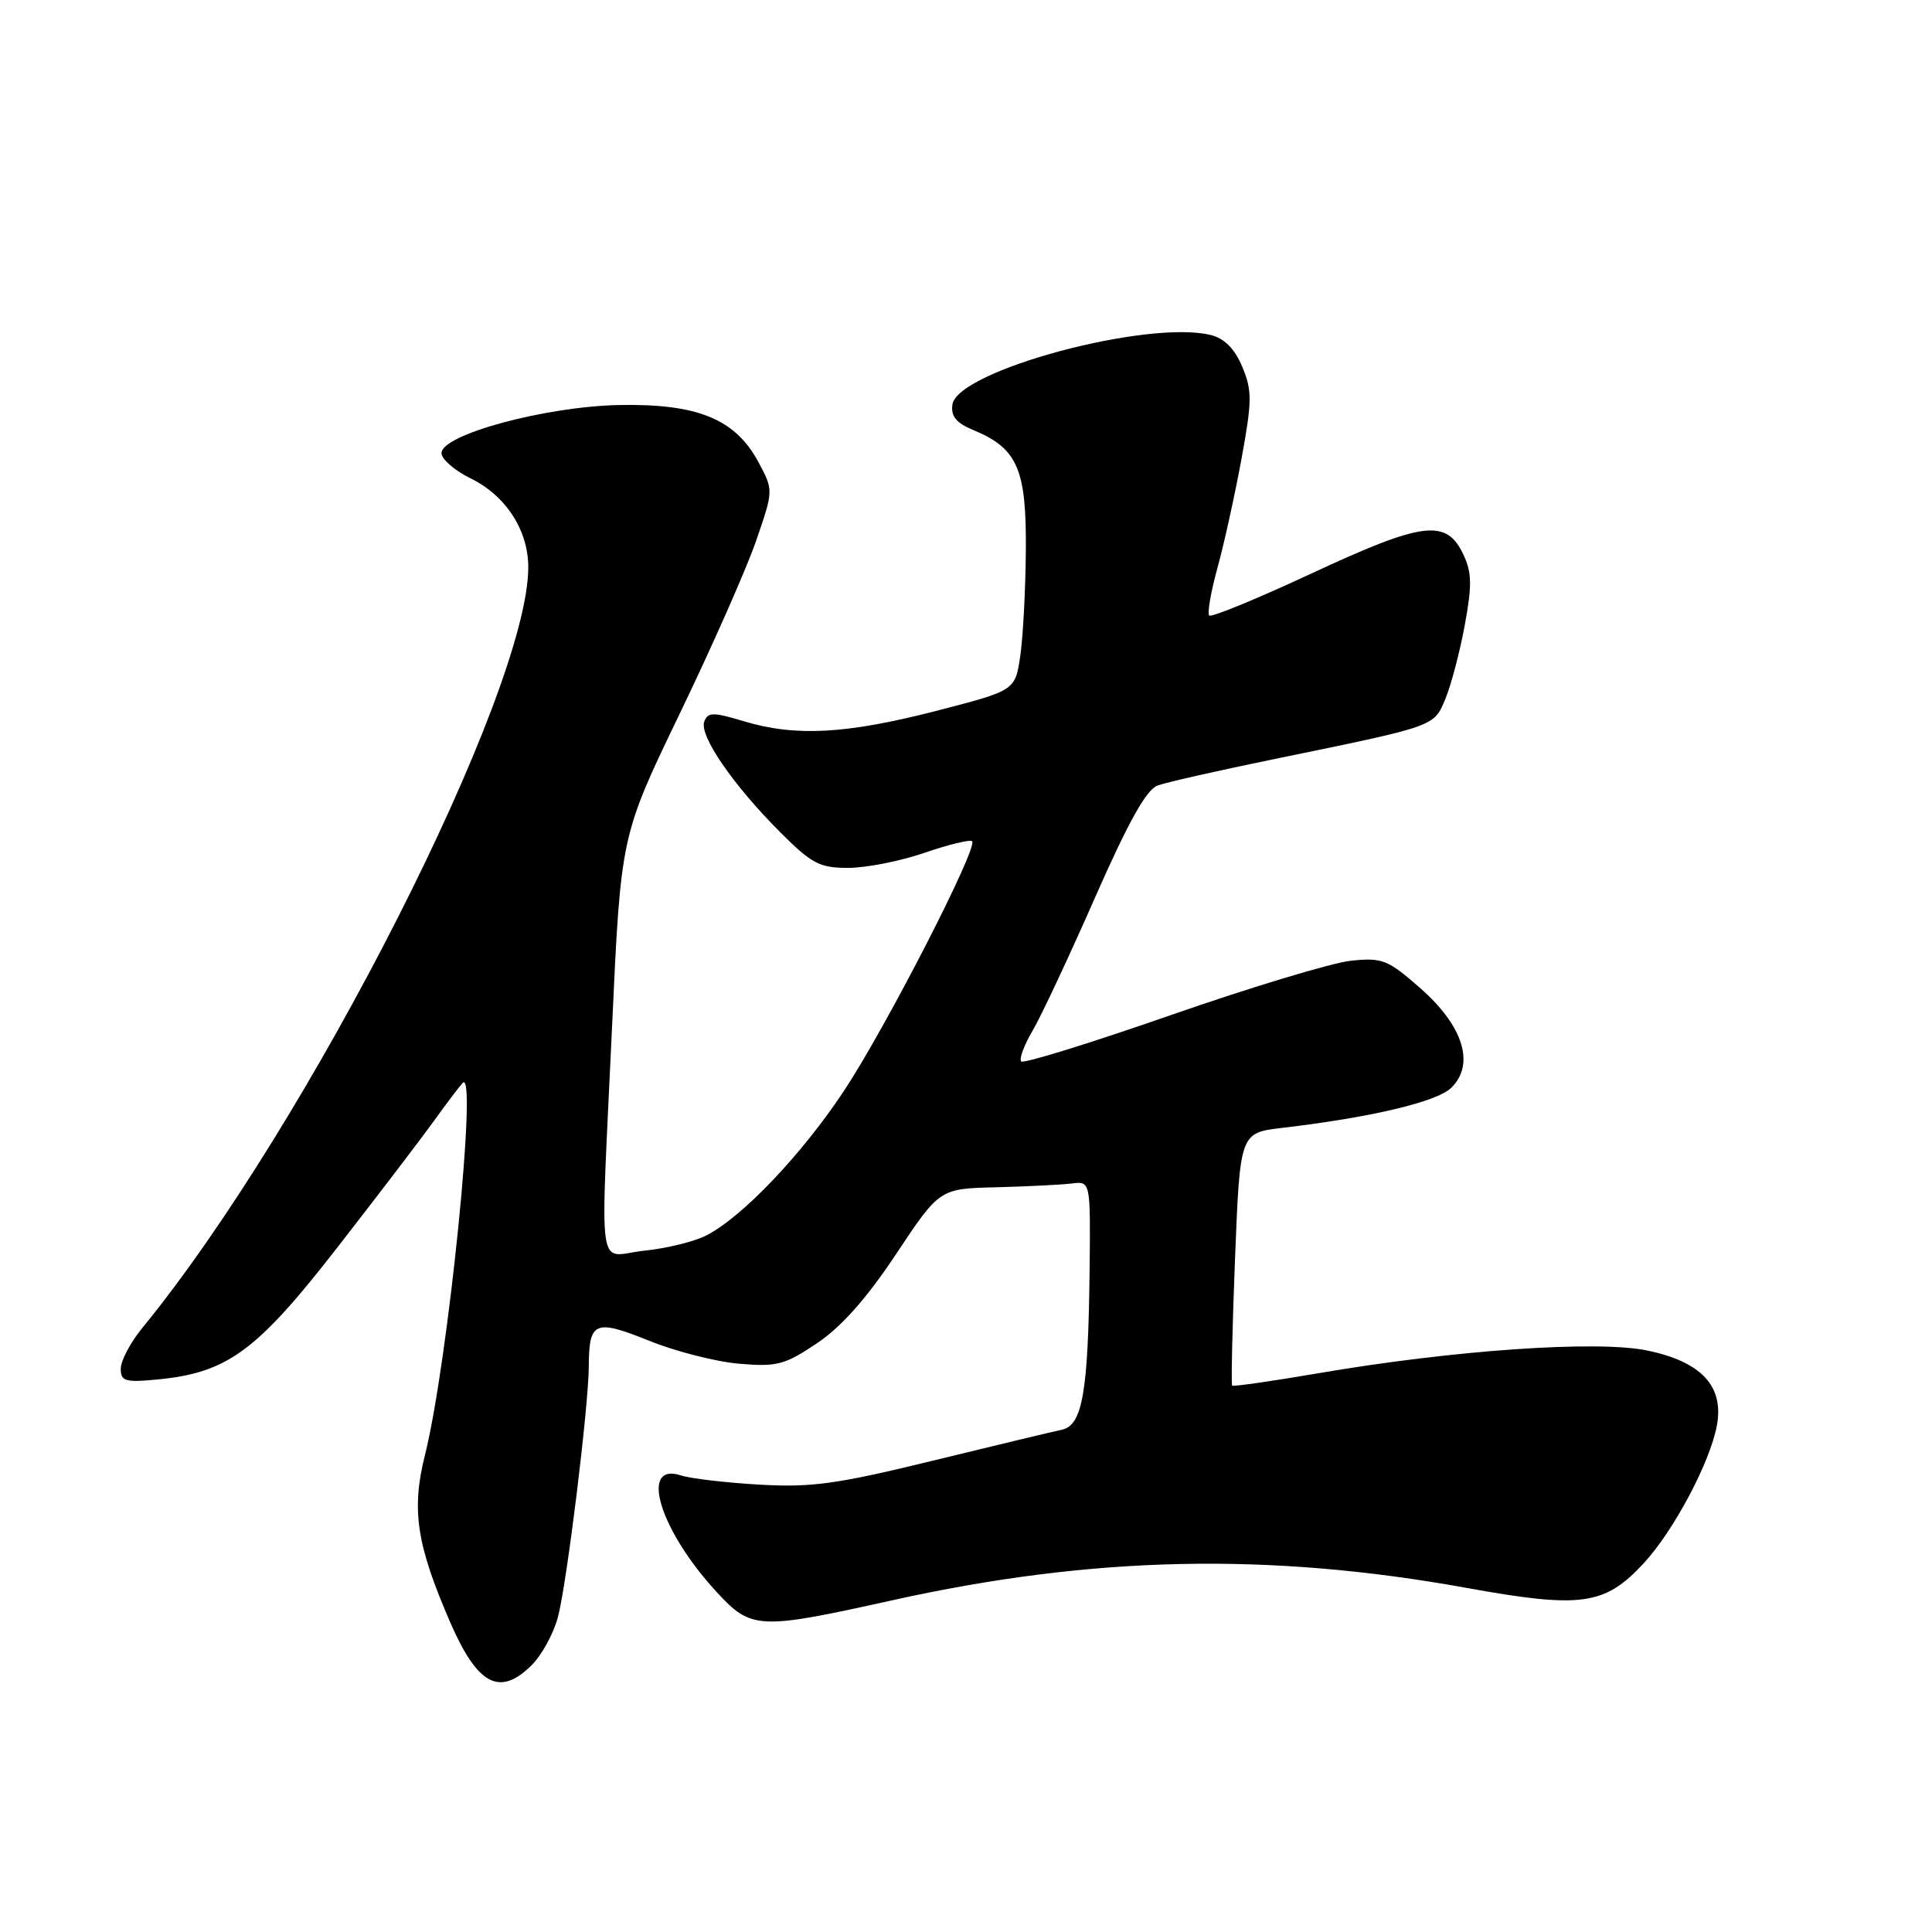 <?xml version="1.0" encoding="UTF-8" standalone="no"?>
<!DOCTYPE svg PUBLIC "-//W3C//DTD SVG 1.1//EN" "http://www.w3.org/Graphics/SVG/1.1/DTD/svg11.dtd" >
<svg xmlns="http://www.w3.org/2000/svg" xmlns:xlink="http://www.w3.org/1999/xlink" version="1.1" viewBox="0 0 256 256">
 <g >
 <path fill="currentColor"
d=" M 70.48 220.61 C 71.79 219.30 73.34 216.46 73.92 214.31 C 75.10 209.91 77.99 186.42 78.02 181.01 C 78.04 175.10 78.83 174.76 85.97 177.64 C 89.48 179.06 94.86 180.44 97.93 180.70 C 102.94 181.13 103.98 180.86 108.25 177.99 C 111.49 175.82 114.84 172.04 118.75 166.15 C 124.50 157.50 124.50 157.50 132.00 157.32 C 136.12 157.21 140.62 156.99 142.00 156.82 C 144.50 156.50 144.50 156.50 144.38 168.17 C 144.20 184.47 143.44 188.87 140.69 189.45 C 139.49 189.70 131.79 191.55 123.59 193.55 C 110.83 196.67 107.51 197.12 100.59 196.72 C 96.14 196.46 91.49 195.91 90.26 195.51 C 84.63 193.66 87.40 202.77 94.97 210.96 C 99.56 215.94 100.51 215.98 118.21 212.05 C 144.73 206.16 168.14 205.66 194.41 210.42 C 209.52 213.15 212.64 212.72 217.80 207.14 C 221.76 202.86 226.57 193.83 227.49 188.91 C 228.47 183.69 225.47 180.45 218.27 178.95 C 211.63 177.57 192.56 178.89 174.52 181.99 C 168.48 183.02 163.41 183.75 163.27 183.60 C 163.12 183.45 163.29 175.86 163.65 166.72 C 164.31 150.11 164.31 150.11 169.90 149.45 C 181.82 148.04 190.46 145.99 192.34 144.10 C 195.46 140.98 193.89 135.95 188.23 130.97 C 183.90 127.16 183.18 126.87 179.02 127.30 C 176.53 127.56 165.81 130.79 155.19 134.49 C 144.57 138.19 135.63 140.96 135.32 140.65 C 135.01 140.34 135.68 138.52 136.81 136.60 C 137.94 134.68 141.66 126.75 145.08 118.97 C 149.52 108.88 151.90 104.62 153.40 104.08 C 154.55 103.66 161.57 102.07 169.00 100.55 C 190.41 96.15 189.97 96.30 191.52 92.60 C 192.27 90.80 193.43 86.41 194.09 82.84 C 195.07 77.50 195.03 75.84 193.88 73.43 C 191.64 68.72 188.56 69.11 173.84 75.96 C 166.63 79.32 160.50 81.84 160.23 81.56 C 159.95 81.28 160.44 78.45 161.31 75.28 C 162.19 72.10 163.62 65.60 164.50 60.83 C 165.91 53.12 165.93 51.76 164.61 48.61 C 163.61 46.22 162.26 44.85 160.46 44.40 C 152.12 42.31 126.84 49.10 126.20 53.61 C 125.98 55.16 126.71 56.05 128.98 56.99 C 134.82 59.41 136.01 62.14 135.93 72.88 C 135.89 78.17 135.55 84.53 135.18 87.00 C 134.50 91.50 134.50 91.50 124.00 94.21 C 112.10 97.27 105.43 97.63 98.60 95.58 C 94.49 94.34 93.80 94.35 93.32 95.61 C 92.62 97.43 97.07 103.94 103.30 110.19 C 107.54 114.45 108.59 115.00 112.39 115.00 C 114.75 115.00 119.31 114.10 122.51 113.00 C 125.71 111.90 128.54 111.21 128.81 111.47 C 129.63 112.29 117.41 136.10 111.86 144.50 C 106.29 152.92 98.44 161.19 93.64 163.68 C 92.06 164.50 88.35 165.42 85.39 165.72 C 78.98 166.39 79.53 170.29 81.12 135.62 C 82.27 110.74 82.27 110.74 90.04 94.62 C 94.32 85.75 98.87 75.46 100.16 71.74 C 102.50 64.97 102.50 64.97 100.50 61.24 C 97.44 55.52 92.41 53.46 82.00 53.67 C 72.22 53.87 58.50 57.59 58.50 60.04 C 58.50 60.84 60.23 62.34 62.34 63.38 C 67.01 65.65 69.99 70.24 70.00 75.14 C 70.01 91.62 40.91 149.00 18.84 175.98 C 17.28 177.89 16.00 180.31 16.00 181.36 C 16.00 183.02 16.59 183.20 20.85 182.79 C 30.16 181.89 34.01 179.06 44.80 165.17 C 50.22 158.20 55.94 150.70 57.52 148.50 C 59.10 146.30 60.80 144.05 61.30 143.50 C 63.34 141.24 59.35 180.71 56.30 192.84 C 54.49 200.08 55.19 204.68 59.67 215.00 C 63.30 223.33 66.24 224.85 70.48 220.61 Z "/>
</g>
</svg>